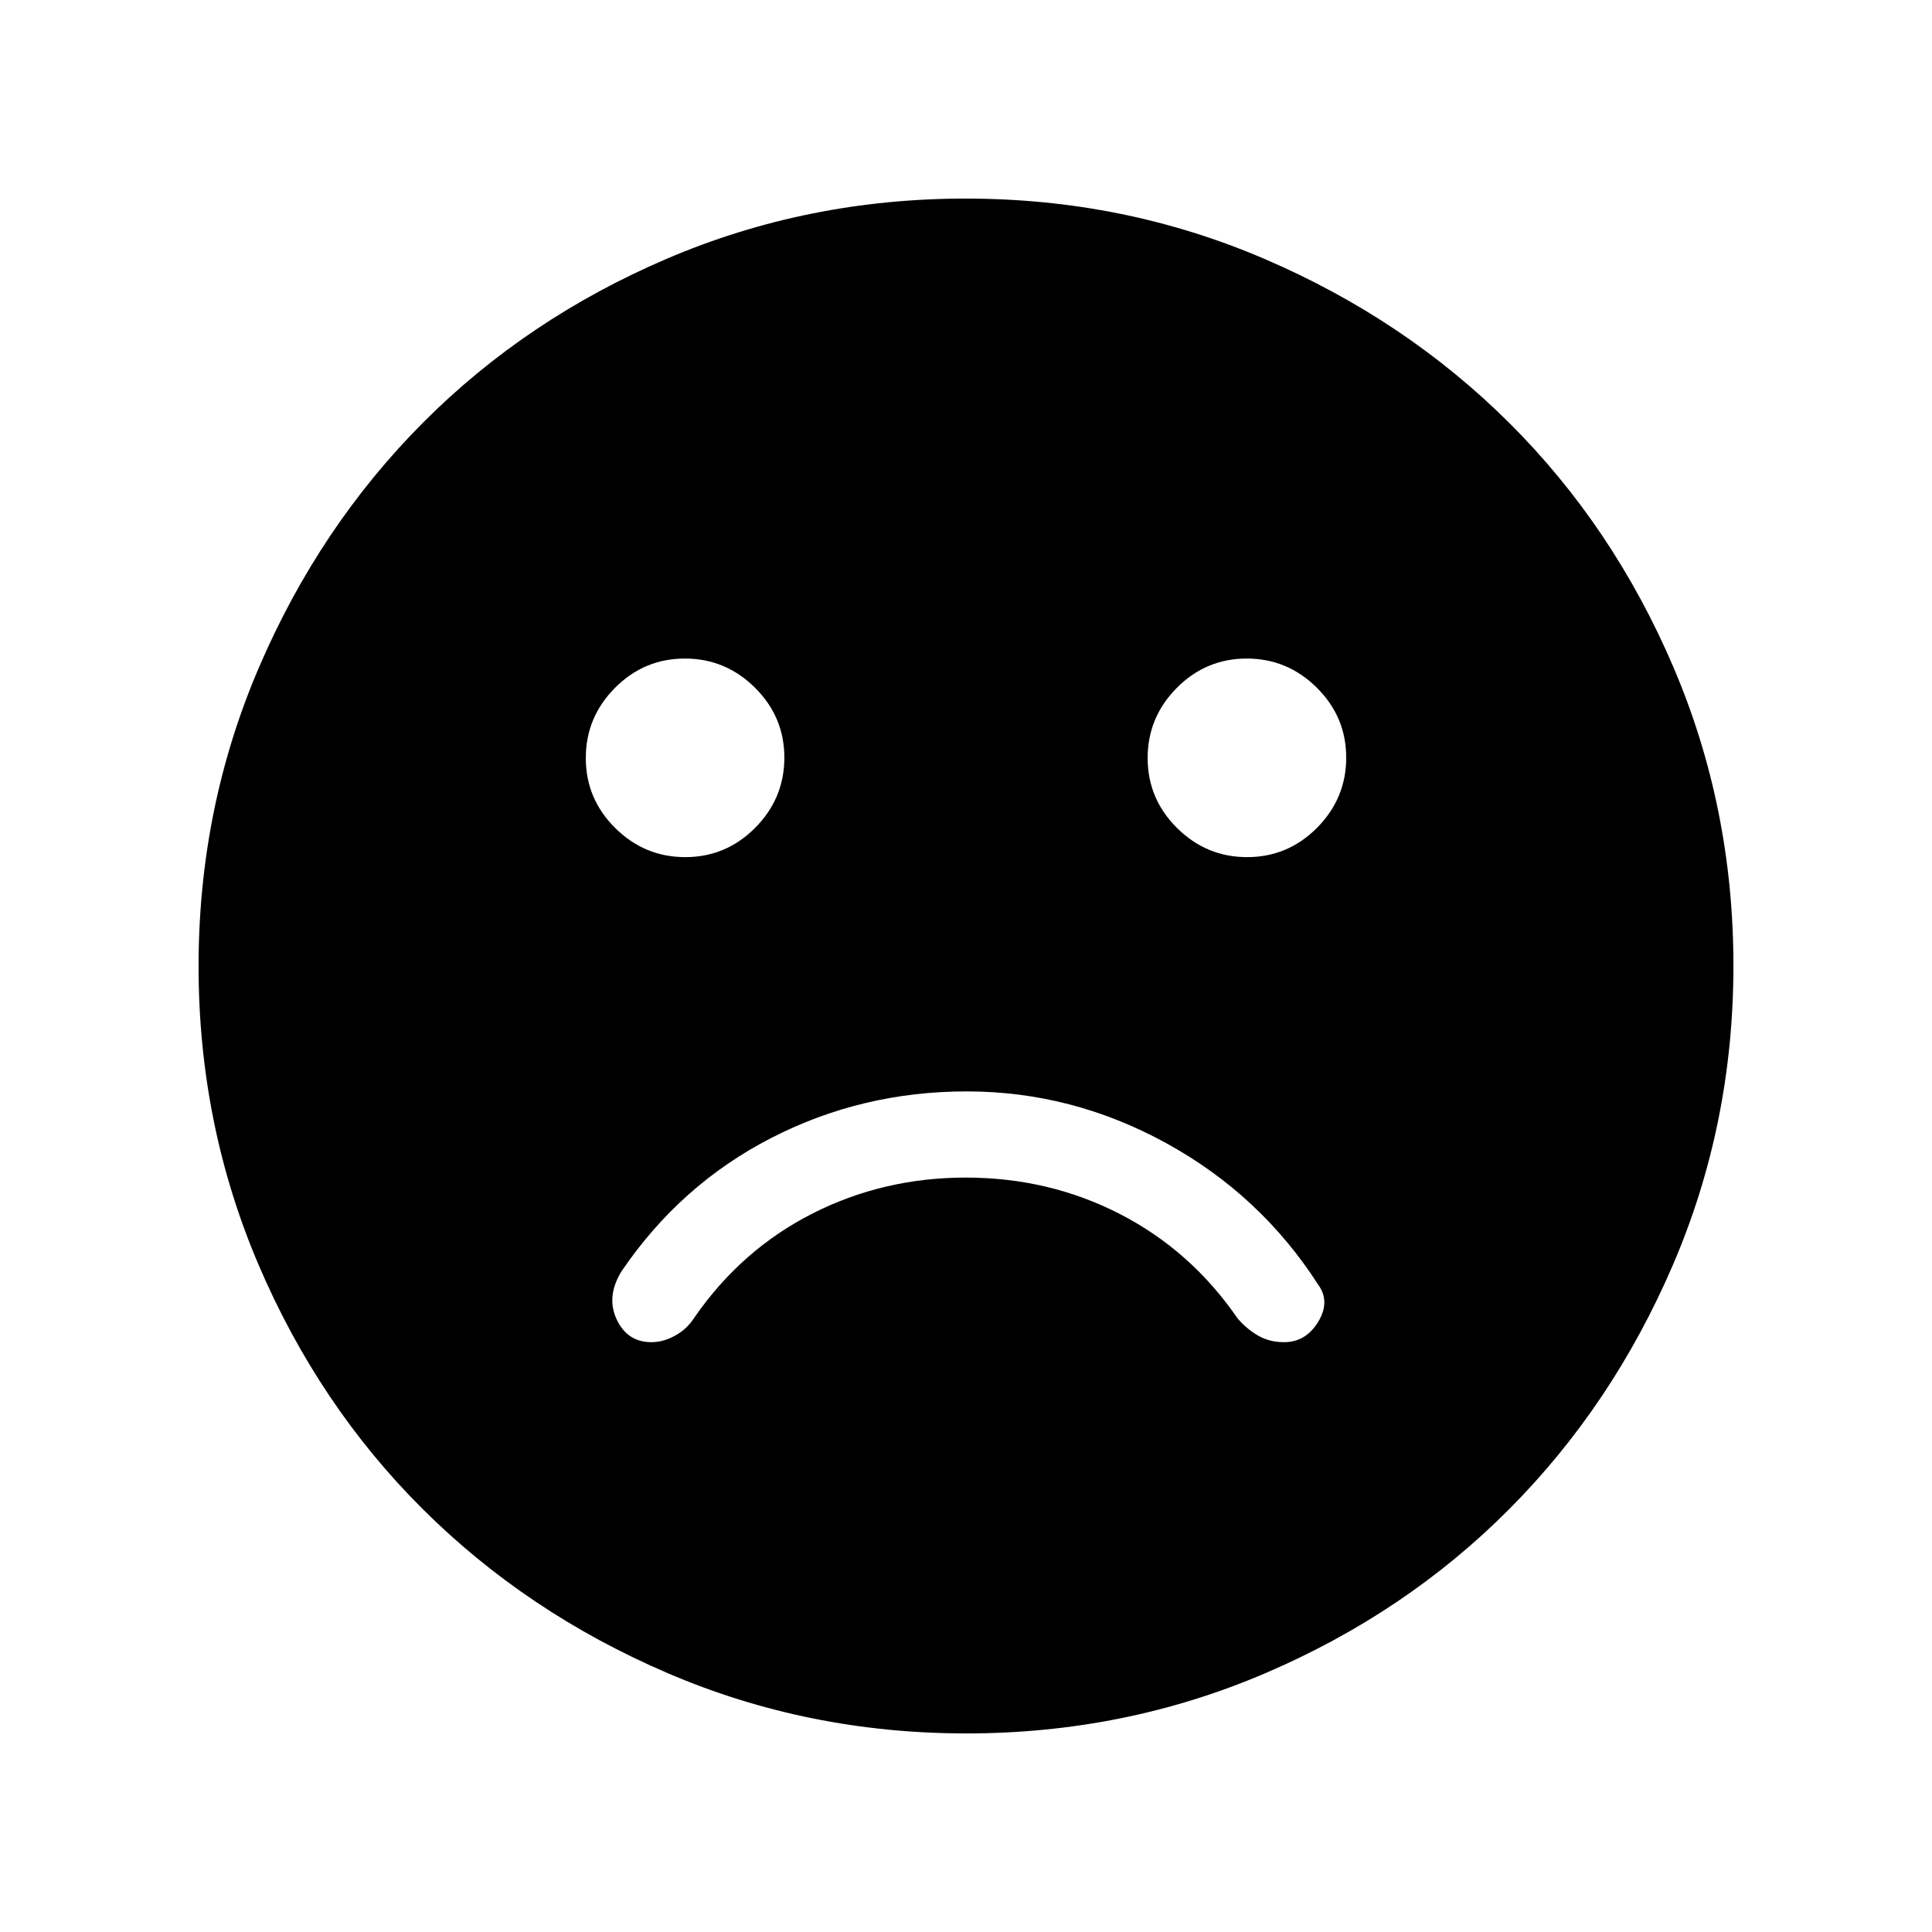 <svg xmlns="http://www.w3.org/2000/svg" height="40" viewBox="0 -960 960 960" width="40"><path d="M480.35-417.69q-52.16 0-97.23 23.2-45.08 23.2-74.27 66.16-7.75 12.54-2.45 23.89 5.29 11.36 17.32 11.36 5.83 0 11.79-3.28 5.95-3.28 9.64-9.13 23.33-33.63 58.55-51.51 35.23-17.87 76.17-17.87 41.44 0 76.71 18.16 35.27 18.17 58.42 51.89 4.62 5.33 10.26 8.54 5.64 3.2 12.77 3.2 10.83 0 16.96-10.11 6.14-10.12-.02-18.51-28.67-44.58-75.51-70.29-46.85-25.7-99.11-25.7ZM619.69-534.1q20.26 0 34.75-14.59 14.48-14.59 14.48-34.85 0-20.25-14.59-34.74-14.59-14.49-34.84-14.49-20.26 0-34.75 14.59-14.48 14.59-14.48 34.85 0 20.25 14.59 34.74 14.59 14.49 34.84 14.49Zm-279.18 0q20.26 0 34.75-14.59 14.48-14.59 14.48-34.85 0-20.25-14.59-34.74-14.59-14.49-34.84-14.49-20.26 0-34.75 14.59-14.48 14.59-14.48 34.85 0 20.25 14.59 34.74 14.59 14.49 34.84 14.49ZM480.13-98.67q-78.64 0-148.49-30-69.86-30-121.53-81.42-51.67-51.43-81.56-121.28-29.88-69.85-29.88-148.5 0-78.64 30-148.49 30-69.86 81.42-121.53 51.43-51.67 121.28-81.56 69.85-29.88 148.5-29.88 78.64 0 148.49 30 69.86 30 121.53 81.42 51.67 51.43 81.56 121.28 29.88 69.85 29.88 148.5 0 78.64-30 148.49-30 69.86-81.42 121.53-51.43 51.67-121.28 81.56-69.85 29.88-148.5 29.88Z"/></svg>
